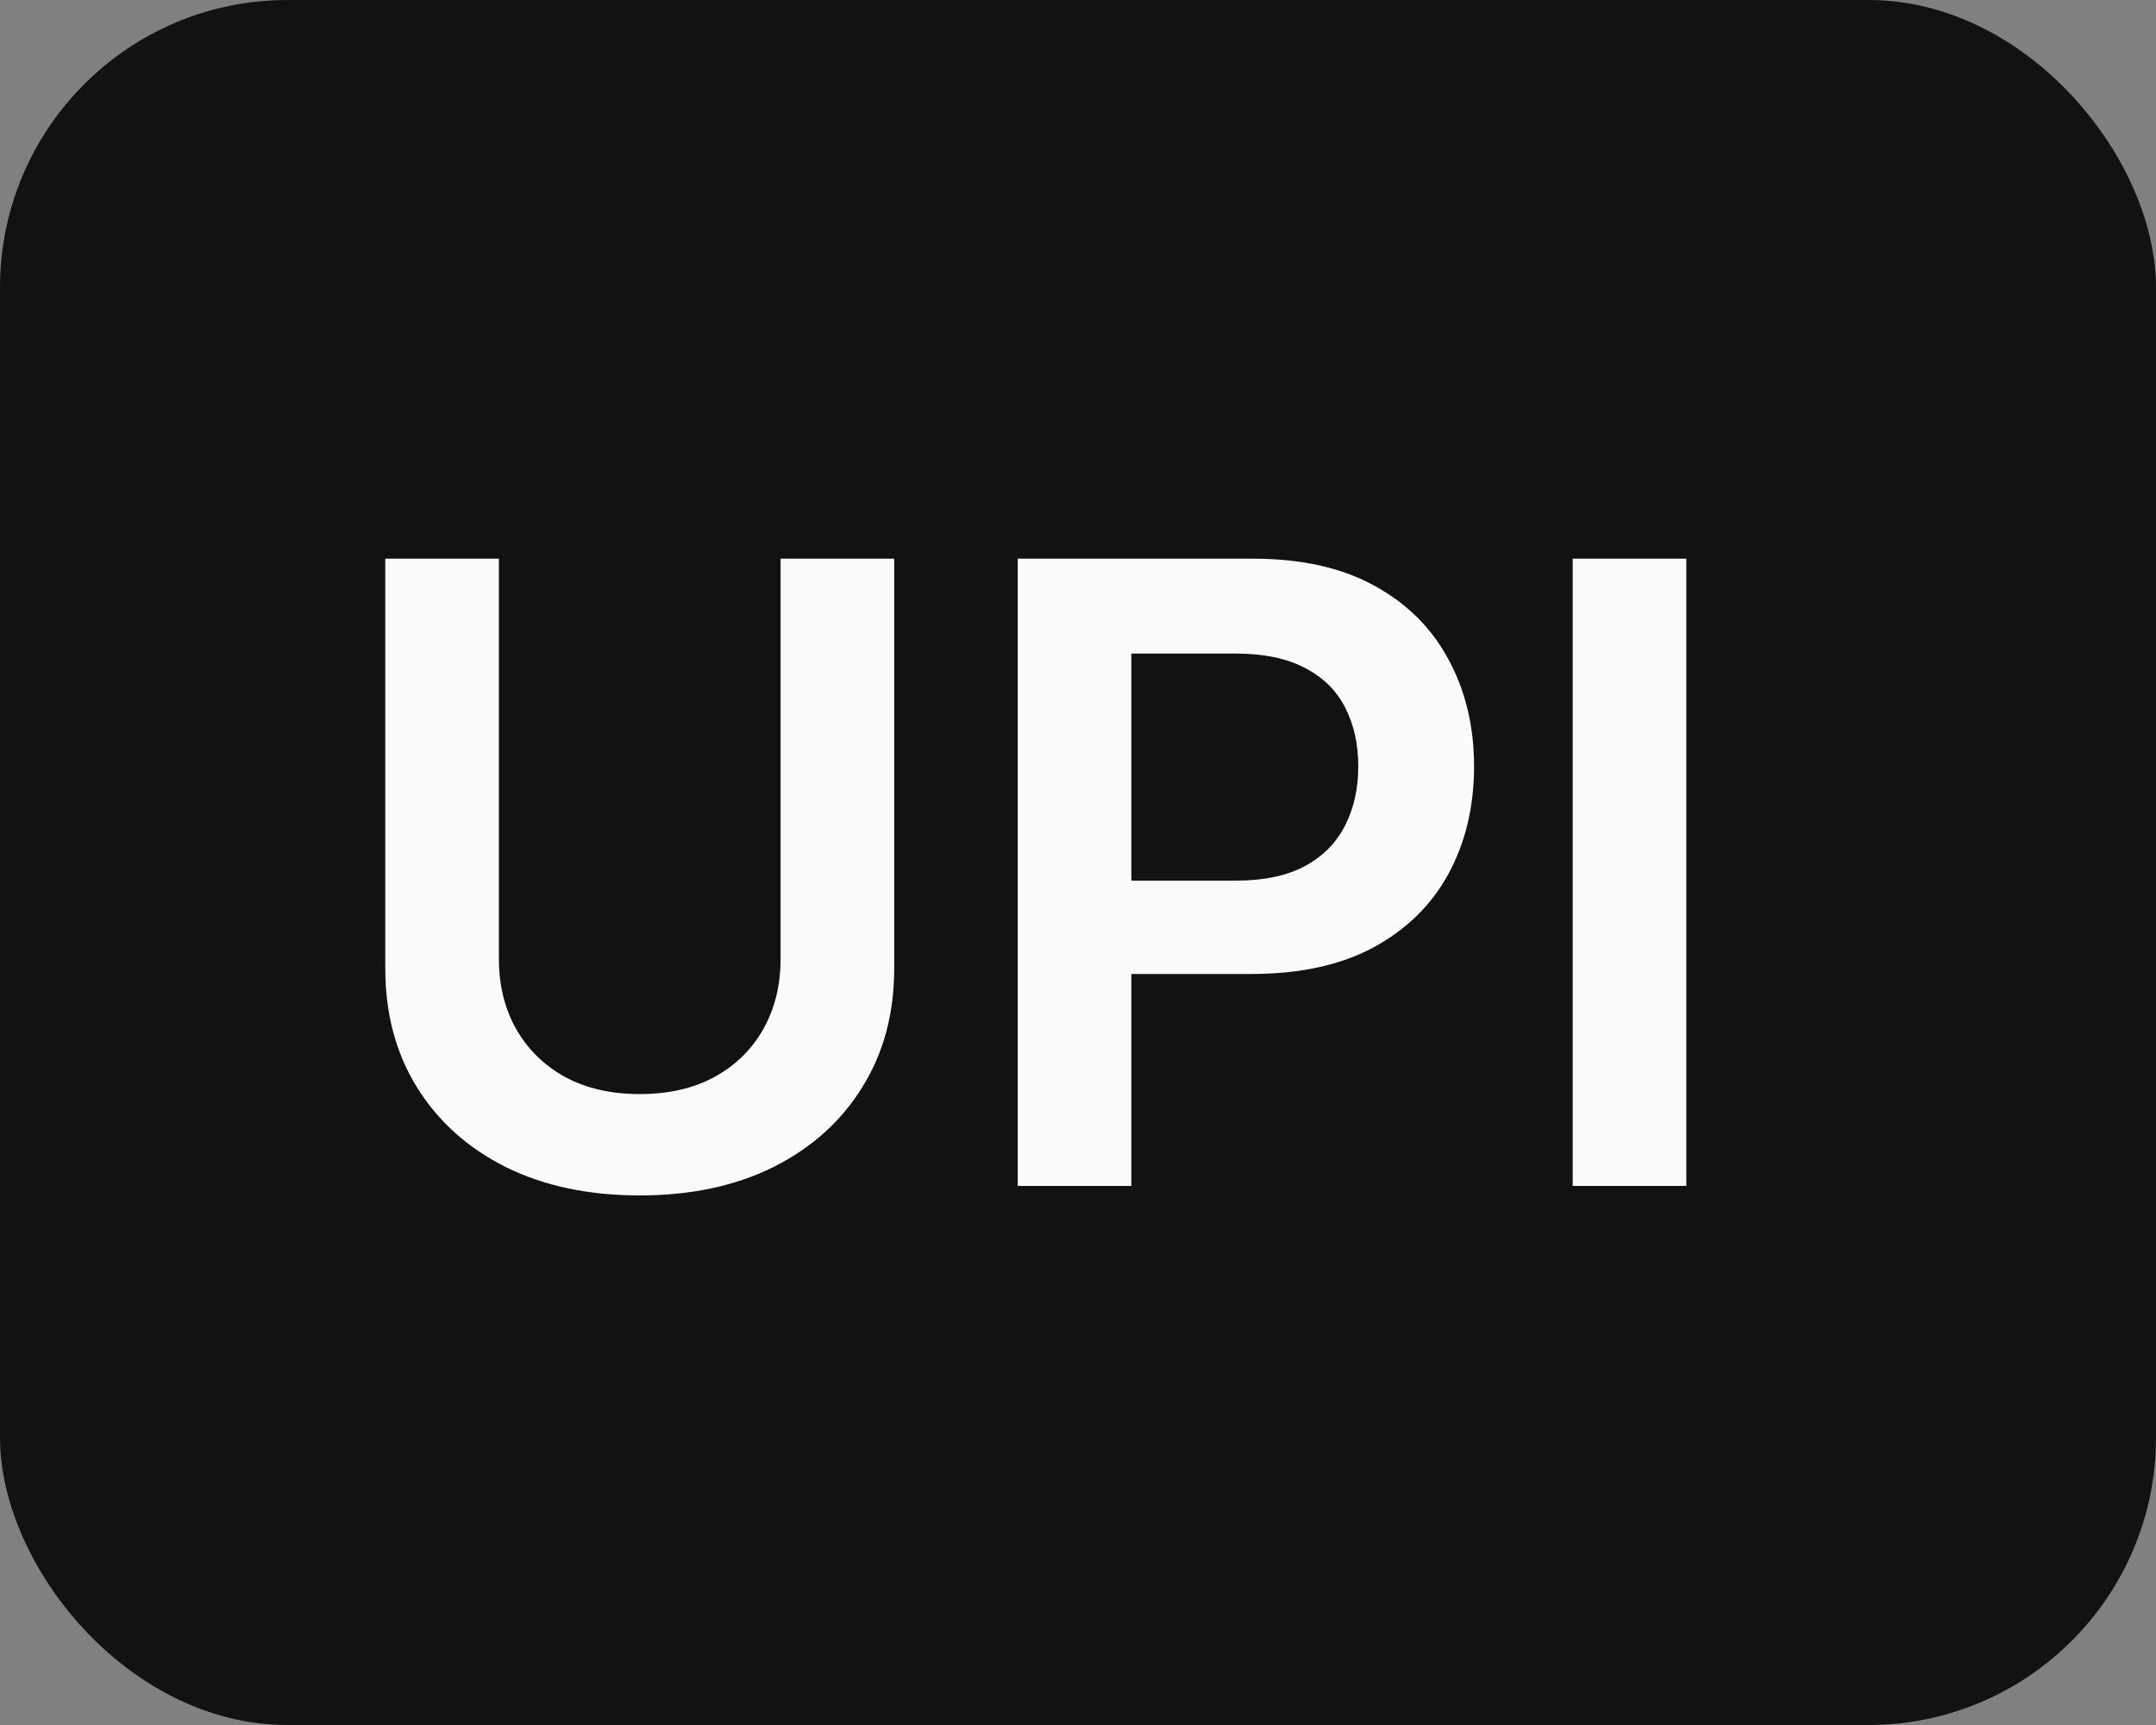<svg width="20" height="16" viewBox="0 0 20 16" fill="none" xmlns="http://www.w3.org/2000/svg">
<rect x="0" y="0" width="20" height="16" fill="#808080" stroke="none"/>
<rect width="20" height="16" rx="2.667" fill="#121212"/>
<path d="M7.241 5.182H8.295V8.983C8.295 9.4 8.197 9.766 8 10.082C7.805 10.399 7.53 10.646 7.176 10.824C6.822 11 6.408 11.088 5.935 11.088C5.459 11.088 5.045 11 4.69 10.824C4.336 10.646 4.062 10.399 3.866 10.082C3.671 9.766 3.574 9.4 3.574 8.983V5.182H4.628V8.895C4.628 9.137 4.681 9.353 4.787 9.543C4.895 9.732 5.046 9.881 5.241 9.989C5.437 10.095 5.668 10.148 5.935 10.148C6.202 10.148 6.433 10.095 6.628 9.989C6.825 9.881 6.976 9.732 7.082 9.543C7.188 9.353 7.241 9.137 7.241 8.895V5.182ZM9.441 11V5.182H11.623C12.07 5.182 12.445 5.265 12.748 5.432C13.053 5.598 13.283 5.828 13.438 6.119C13.595 6.409 13.674 6.739 13.674 7.108C13.674 7.481 13.595 7.812 13.438 8.102C13.281 8.392 13.049 8.62 12.742 8.787C12.435 8.952 12.057 9.034 11.609 9.034H10.163V8.168H11.467C11.728 8.168 11.942 8.122 12.109 8.031C12.275 7.94 12.398 7.815 12.478 7.656C12.559 7.497 12.6 7.314 12.6 7.108C12.6 6.902 12.559 6.72 12.478 6.562C12.398 6.405 12.274 6.283 12.106 6.196C11.939 6.107 11.724 6.062 11.461 6.062H10.495V11H9.441ZM15.643 5.182V11H14.589V5.182H15.643Z" fill="#FAFAFA"/>
</svg>
